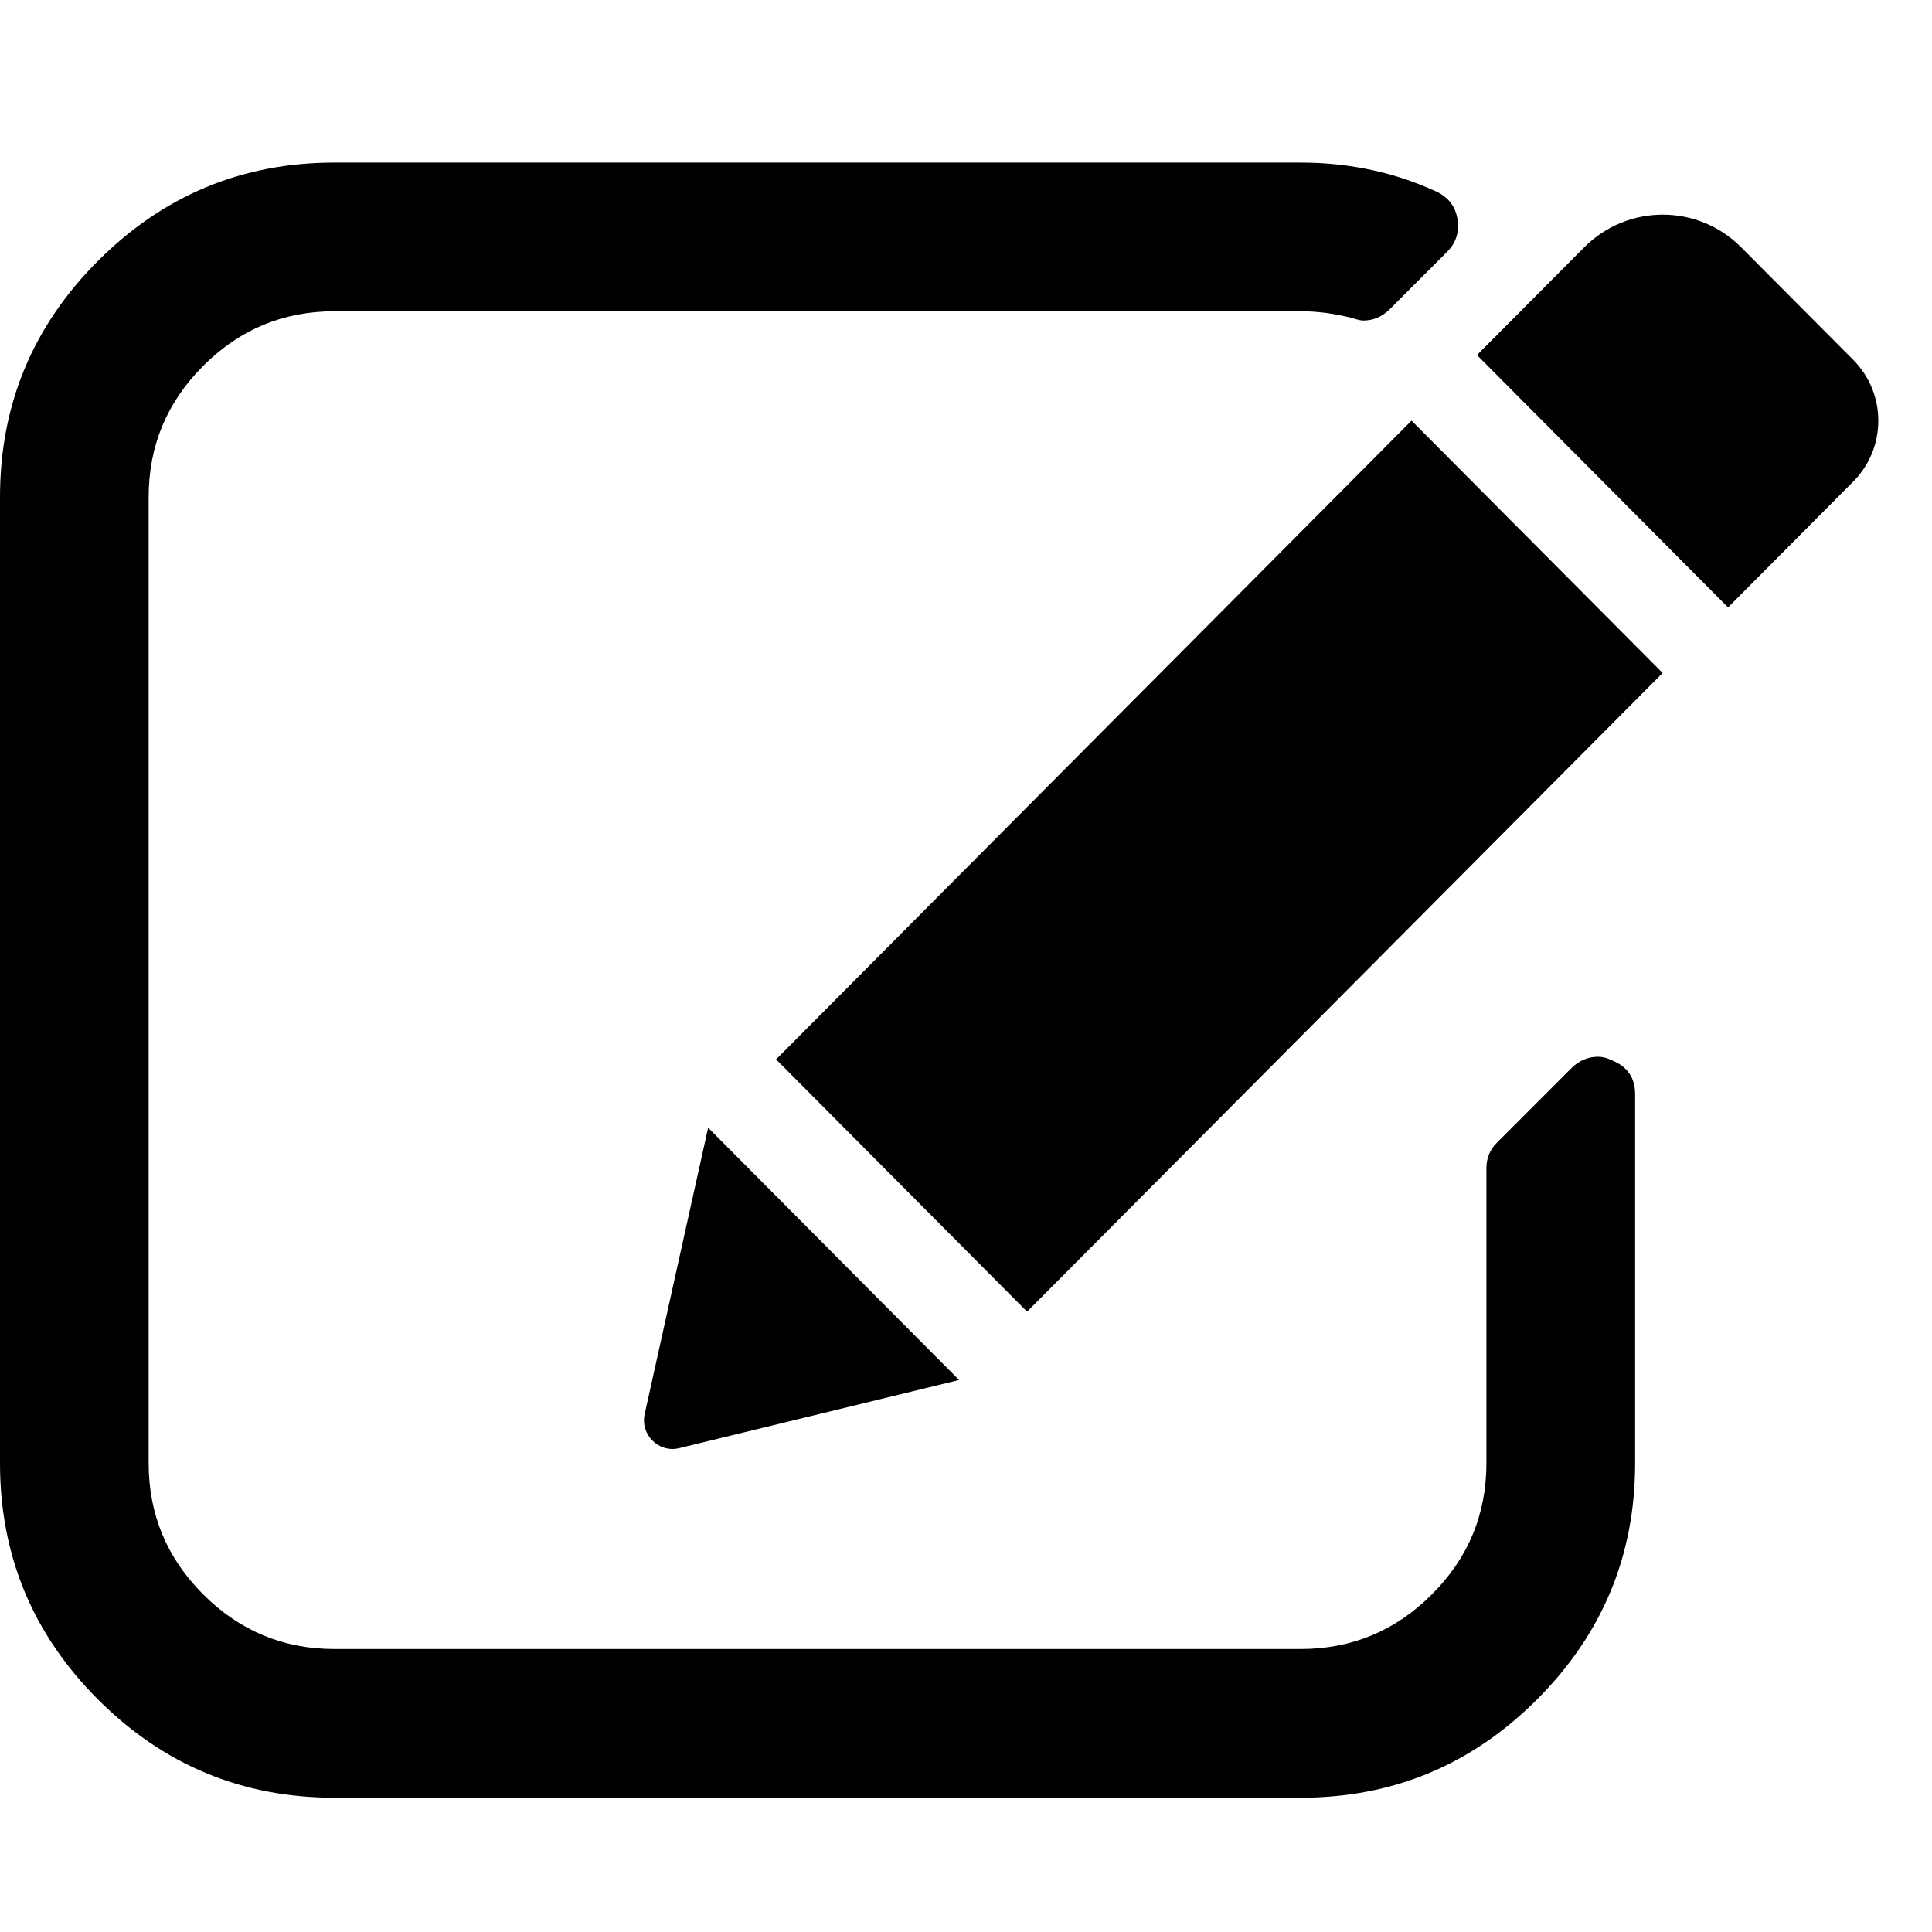 <?xml version="1.0" encoding="UTF-8"?>
<svg width="36px" height="36px" viewBox="0 0 36 36" version="1.1" xmlns="http://www.w3.org/2000/svg" xmlns:xlink="http://www.w3.org/1999/xlink">
    <!-- Generator: Sketch 50.2 (55047) - http://www.bohemiancoding.com/sketch -->
    <title>icon/unchecked_black</title>
    <desc>Created with Sketch.</desc>
    <defs></defs>
    <g id="icon/unchecked_black" stroke="none" stroke-width="1" fill="none" fill-rule="evenodd">
        <path d="M30.034,19.757 C29.948,19.713 29.861,19.691 29.774,19.691 C29.586,19.691 29.421,19.764 29.276,19.908 L27.892,21.293 C27.762,21.423 27.697,21.581 27.697,21.769 L27.697,27.265 C27.697,28.217 27.359,29.032 26.68,29.71 C26.002,30.388 25.187,30.727 24.235,30.727 L6.232,30.727 C5.28,30.727 4.465,30.388 3.787,29.71 C3.109,29.032 2.77,28.217 2.77,27.265 L2.77,9.262 C2.77,8.31 3.109,7.495 3.787,6.817 C4.465,6.139 5.28,5.8 6.232,5.8 L24.235,5.8 C24.553,5.8 24.877,5.843 25.209,5.93 C25.295,5.958 25.36,5.973 25.403,5.973 C25.591,5.973 25.757,5.901 25.901,5.757 L26.961,4.696 C27.134,4.524 27.199,4.314 27.156,4.069 C27.113,3.838 26.983,3.672 26.766,3.571 C25.988,3.211 25.143,3.03 24.235,3.03 L6.232,3.03 C4.515,3.03 3.047,3.64 1.828,4.859 C0.609,6.078 0,7.546 0,9.262 L0,27.266 C0,28.982 0.609,30.45 1.828,31.669 C3.047,32.888 4.515,33.498 6.232,33.498 L24.235,33.498 C25.951,33.498 27.419,32.888 28.638,31.669 C29.858,30.45 30.468,28.982 30.468,27.266 L30.468,20.384 C30.467,20.082 30.322,19.872 30.034,19.757 Z" id="Shape" fill="#000000" fill-rule="nonzero"></path>
        <g id="pencil-edit-button" transform="translate(12, 4)" fill="#000000" fill-rule="nonzero">
            <path d="M14.302,3.838 L18.981,8.54 L7.138,20.441 L2.461,15.74 L14.302,3.838 Z M22.531,2.704 L20.444,0.608 C19.638,-0.203 18.329,-0.203 17.52,0.608 L15.521,2.616 L20.2,7.318 L22.531,4.975 C23.156,4.347 23.156,3.333 22.531,2.704 Z M0.013,22.348 C-0.072,22.733 0.274,23.078 0.657,22.984 L5.871,21.714 L1.195,17.013 L0.013,22.348 Z" id="Shape"></path>
        </g>
    </g>
</svg>